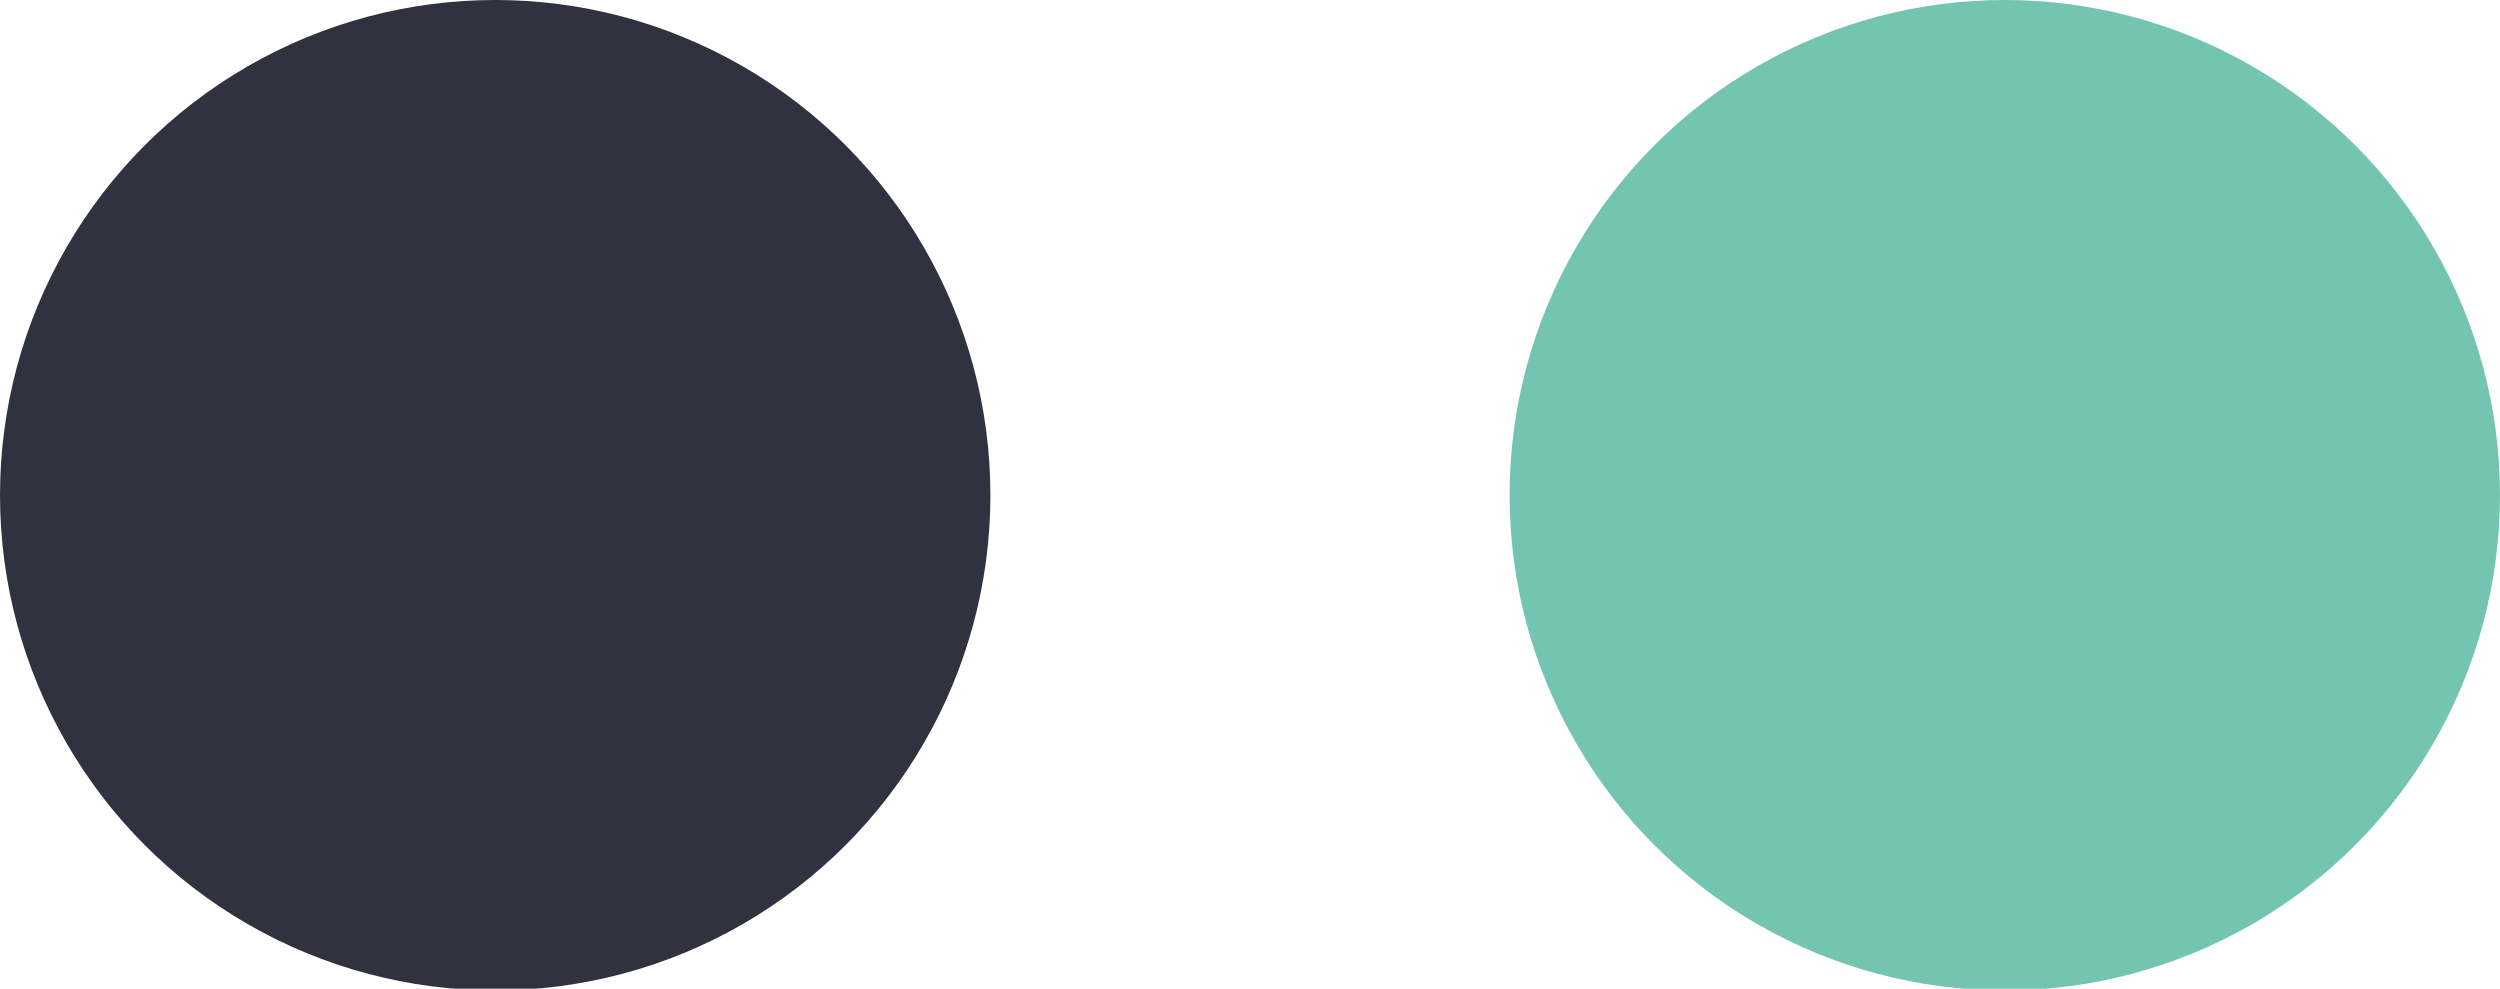 <svg xmlns="http://www.w3.org/2000/svg" viewBox="0 0 145.9 57.7" enable-background="new 0 0 145.9 57.7"><circle fill="#73C4B0" cx="117" cy="28.9" r="28.9"/><circle fill="#30323F" cx="28.9" cy="28.9" r="28.9"/></svg>